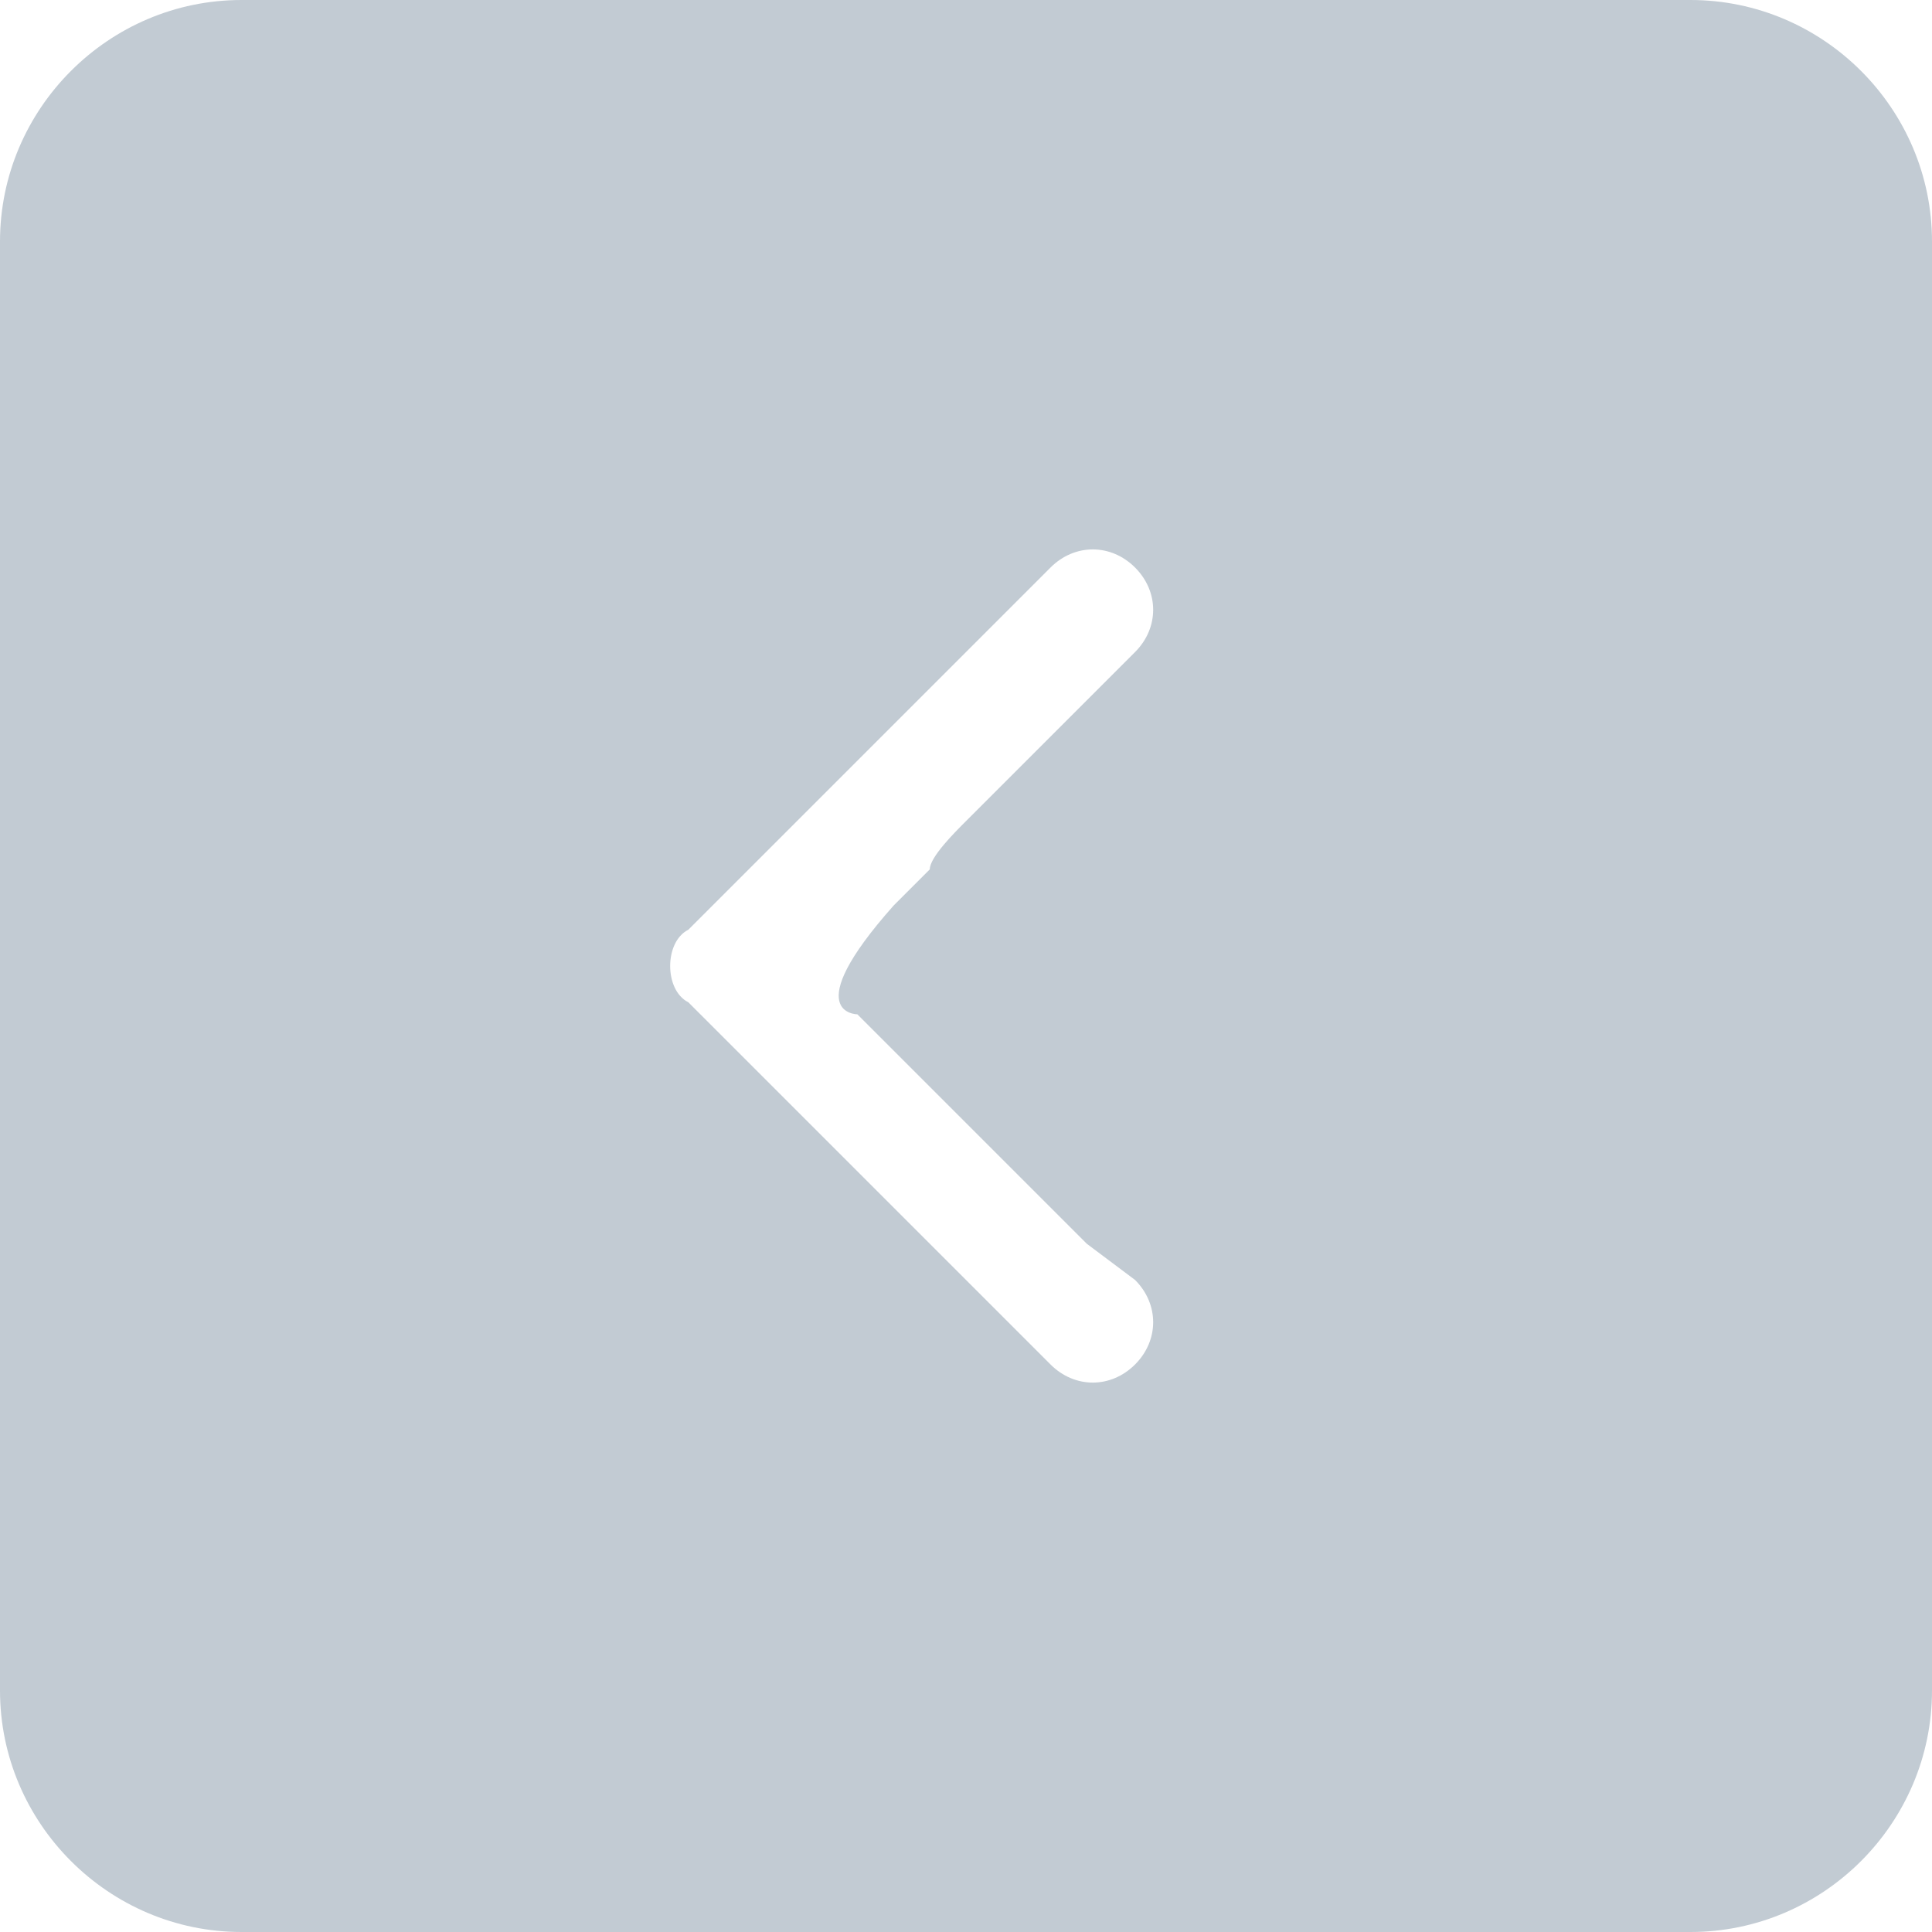 <?xml version="1.0" encoding="utf-8"?>
<!-- Generator: Adobe Illustrator 24.1.2, SVG Export Plug-In . SVG Version: 6.00 Build 0)  -->
<svg version="1.1" id="Layer_1" xmlns="http://www.w3.org/2000/svg" xmlns:xlink="http://www.w3.org/1999/xlink" x="0px" y="0px"
	 viewBox="0 0 16 16" style="enable-background:new 0 0 16 16;" xml:space="preserve">
<style type="text/css">
	.st0{fill-rule:evenodd;clip-rule:evenodd;fill:#C2CBD3;}
</style>
<path class="st0" d="M2,16h12c1.1,0,2-0.9,2-2V2c0-1.1-0.9-2-2-2L2,0C0.9,0,0,0.9,0,2l0,12C0,15.1,0.9,16,2,16z M5.7,8.3l3,3
	c0.2,0.2,0.5,0.2,0.7,0c0.2-0.2,0.2-0.5,0-0.7L9,10.3l-0.1-0.1L7.1,8.4c0,0-0.5,0,0.3-0.9h0l0.3-0.3C7.7,7.1,7.9,6.9,8,6.8l1.4-1.4
	c0.2-0.2,0.2-0.5,0-0.7c-0.2-0.2-0.5-0.2-0.7,0l-3,3C5.5,7.8,5.5,8.2,5.7,8.3z"/>
</svg>
